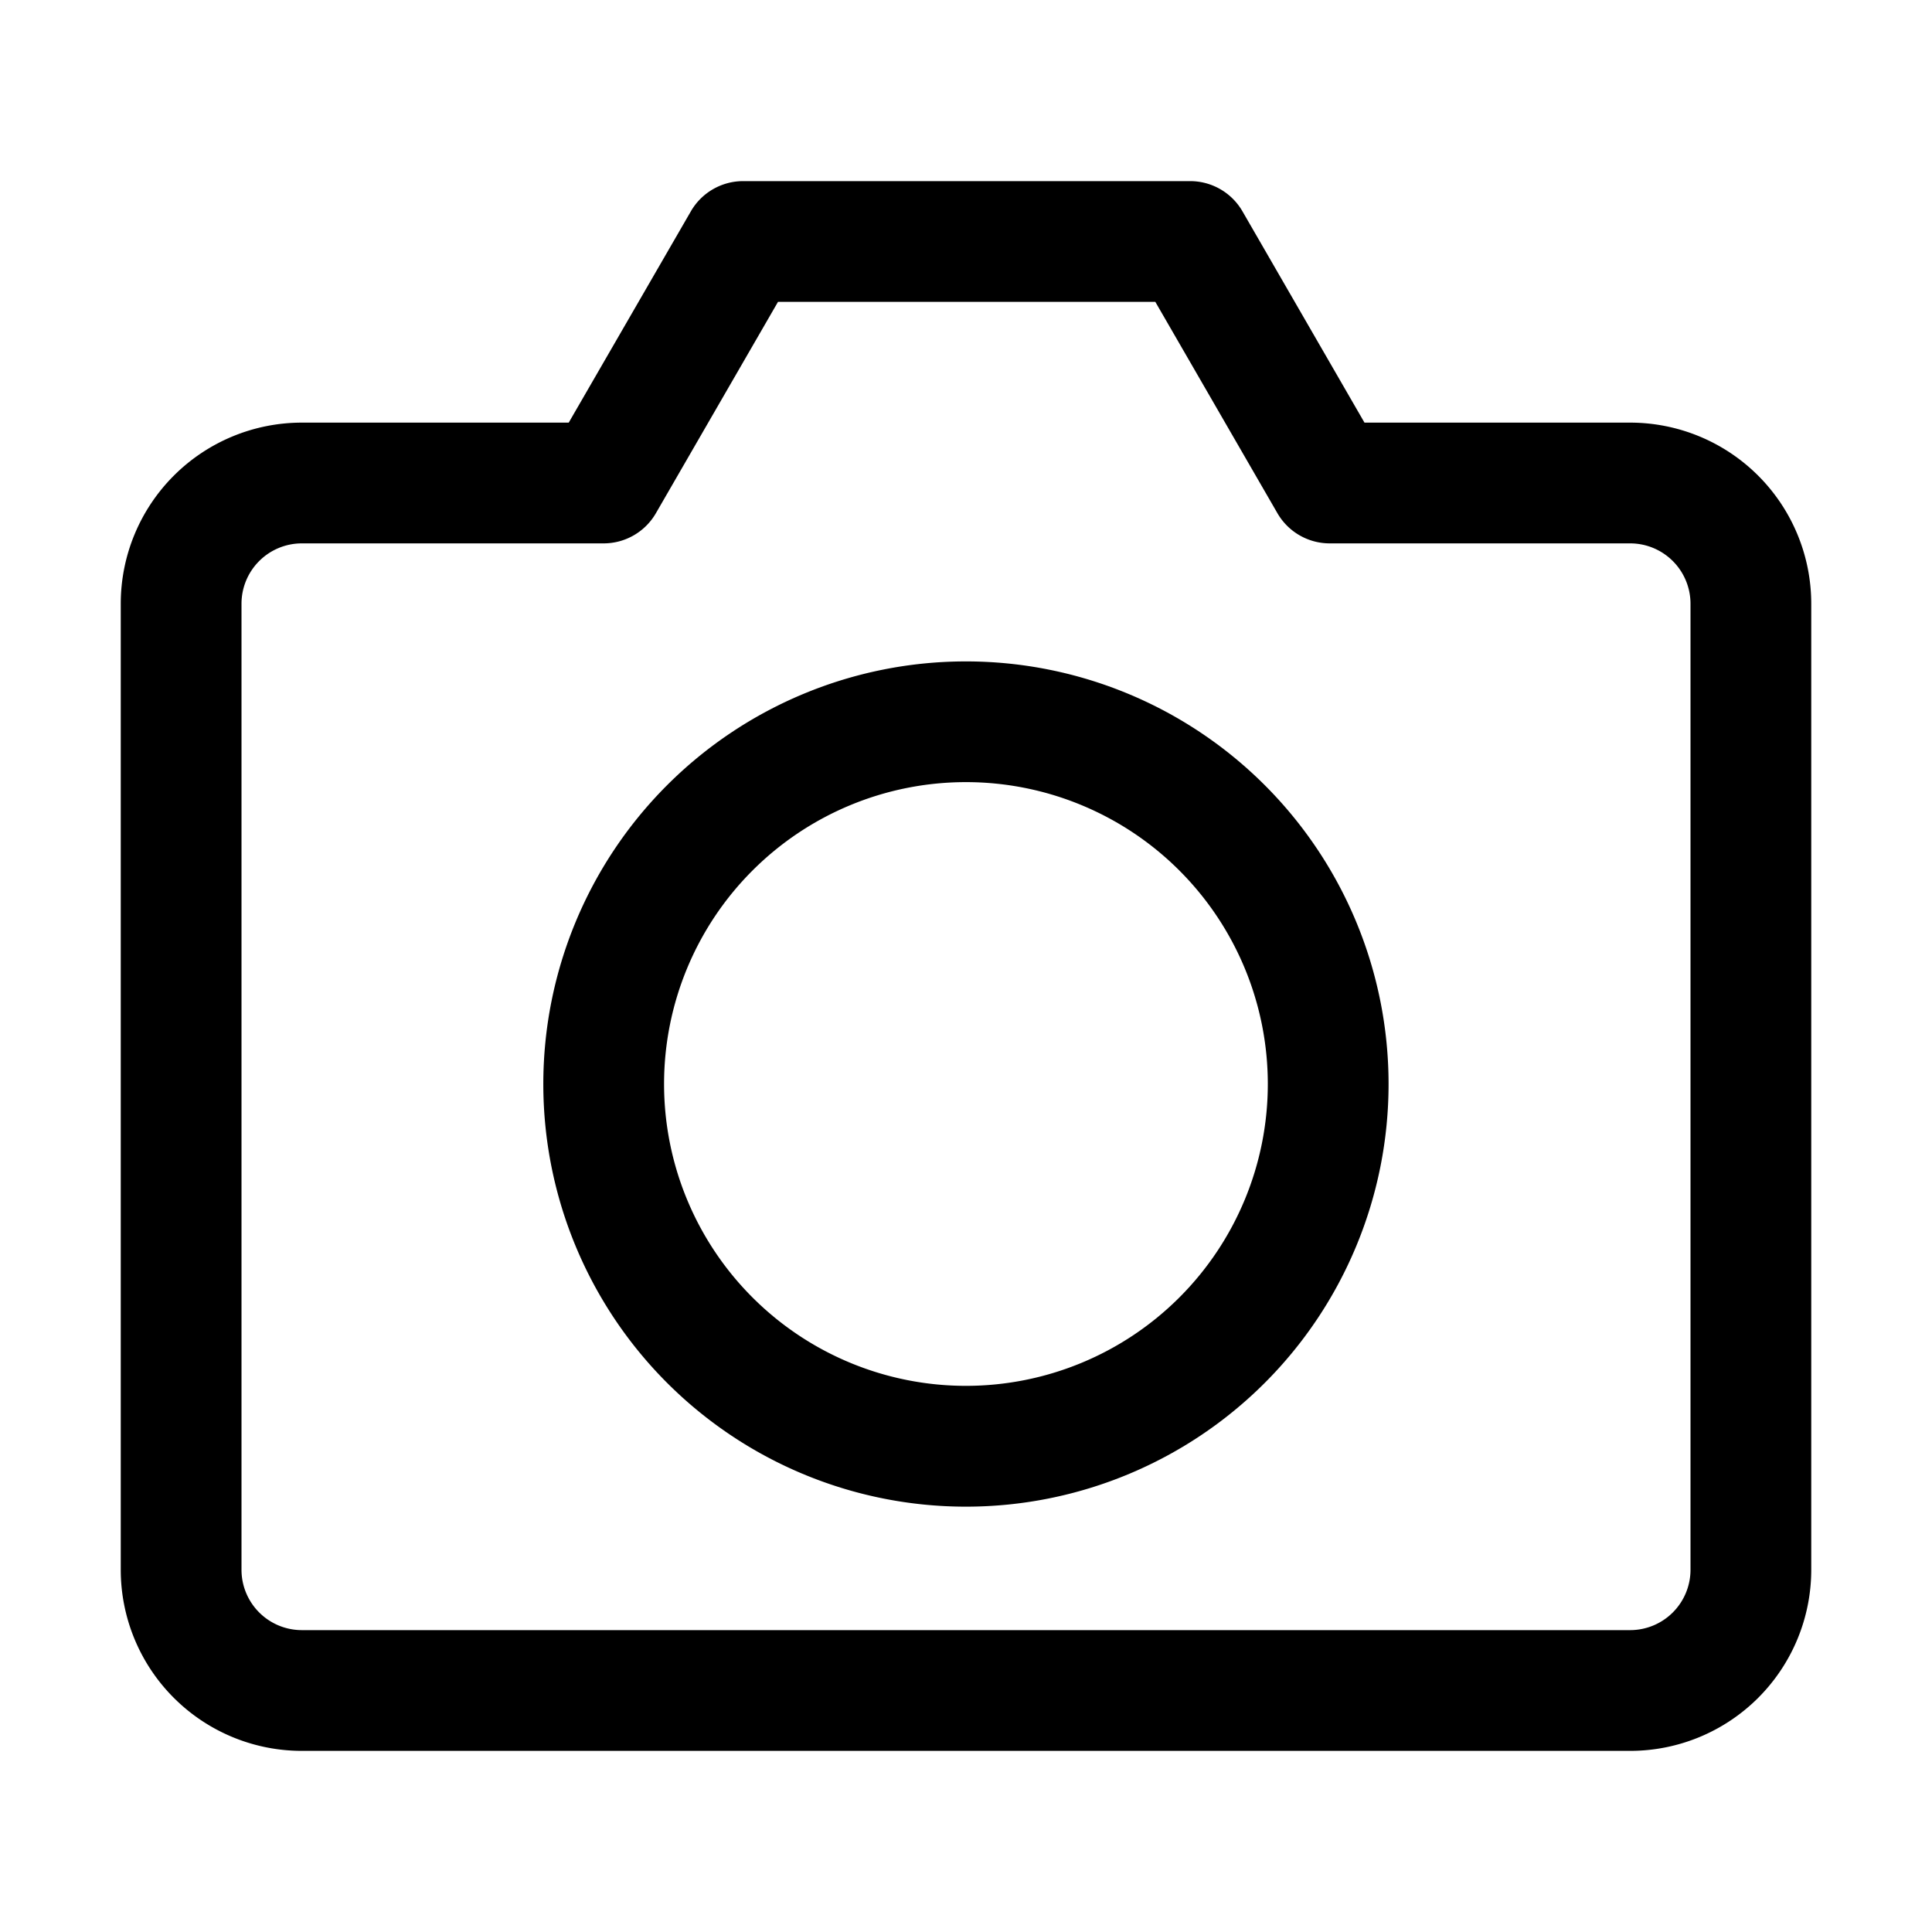 <?xml version="1.0" standalone="no"?><!DOCTYPE svg PUBLIC "-//W3C//DTD SVG 1.1//EN" "http://www.w3.org/Graphics/SVG/1.1/DTD/svg11.dtd"><svg t="1579068905930" class="icon" viewBox="0 0 1024 1024" version="1.1" xmlns="http://www.w3.org/2000/svg" p-id="2949" xmlns:xlink="http://www.w3.org/1999/xlink" width="20" height="20"><defs><style type="text/css"></style></defs><path d="M723.232 224H864a96 96 0 0 1 96 96v512a96 96 0 0 1-96 96H160a96 96 0 0 1-96-96V320a96 96 0 0 1 96-96h141.44l64.736-112a32 32 0 0 1 27.712-16h236.928a32 32 0 0 1 27.712 16L723.2 224z m-310.88-64l-64.704 112a32 32 0 0 1-27.712 16H160a32 32 0 0 0-32 32v512a32 32 0 0 0 32 32h704a32 32 0 0 0 32-32V320a32 32 0 0 0-32-32h-159.232a32 32 0 0 1-27.712-16L612.352 160h-200z" p-id="2950"></path><path d="M671.968 574.56a160 160 0 1 0-320-0.032 160 160 0 0 0 320 0z m64 0a224 224 0 1 1-448 0 224 224 0 1 1 448 0z" p-id="2951"></path></svg>